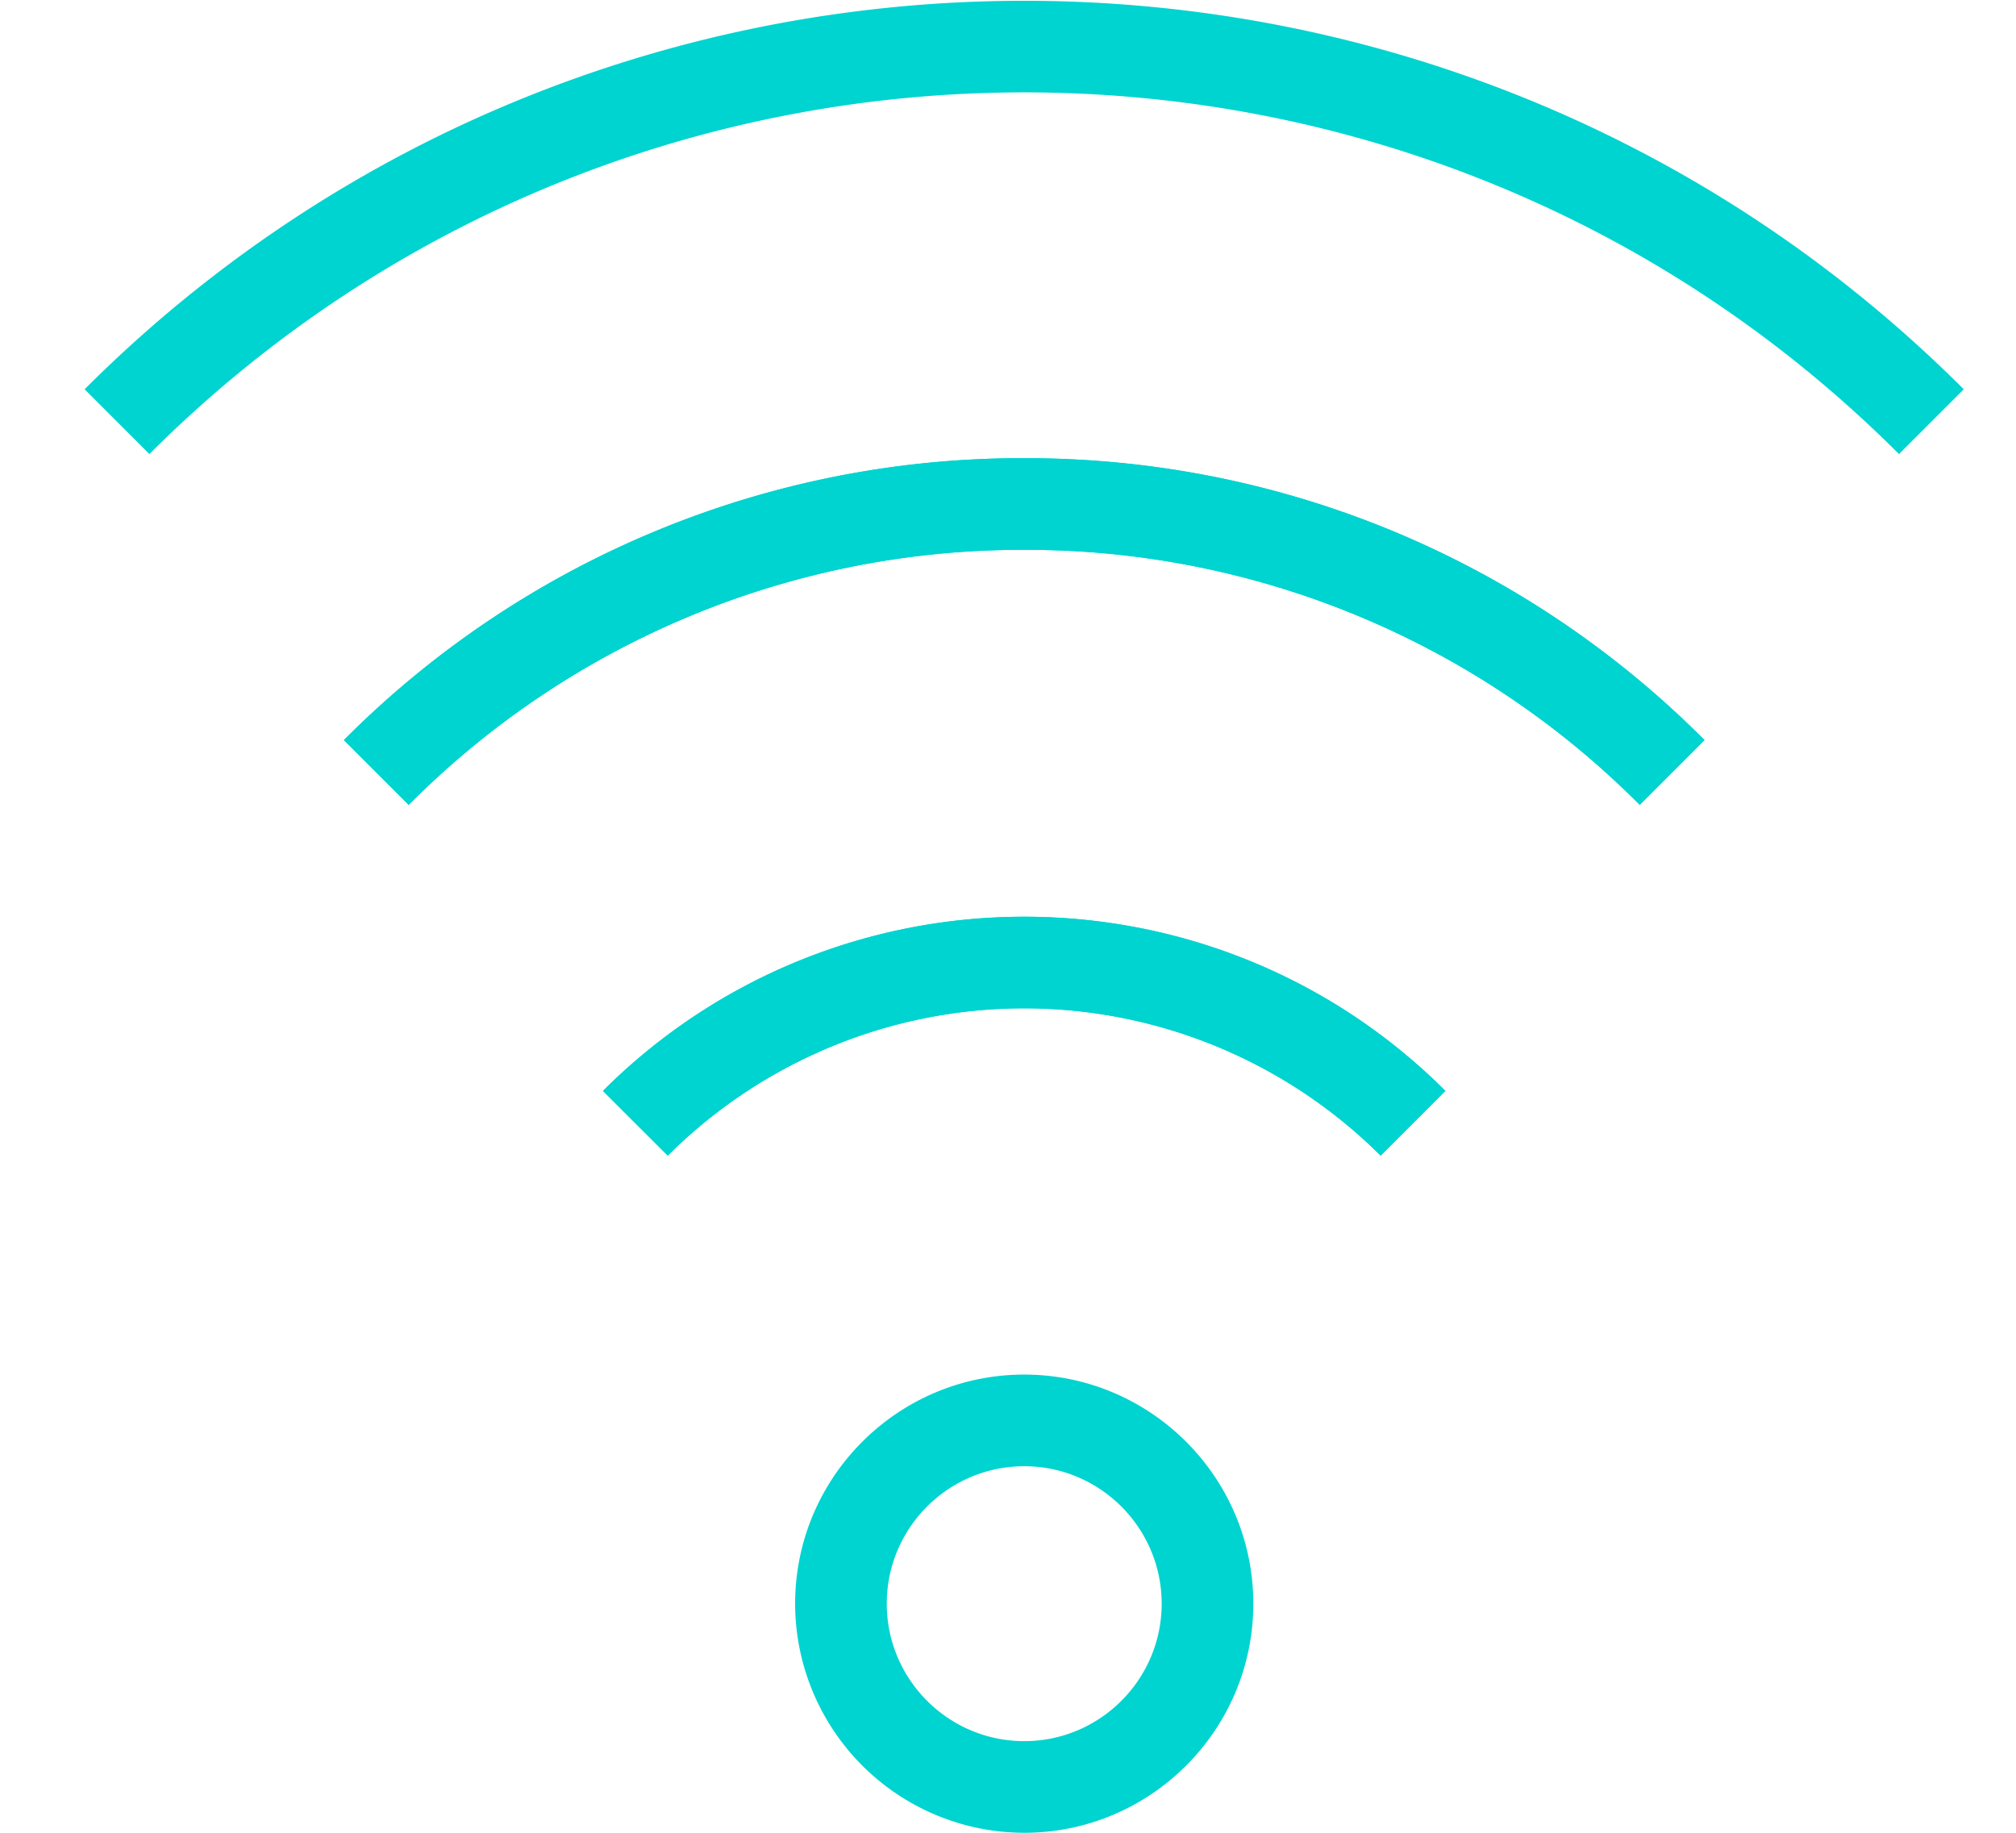 <svg xmlns="http://www.w3.org/2000/svg" width="22" height="20" viewBox="0 0 22 20">
    <g fill="none" fill-rule="evenodd">
        <g fill="#00D4D0">
            <path d="M17.894 8.783A9.438 9.438 0 0 0 11.177 6h-.003A9.436 9.436 0 0 0 4.46 8.783l-.707-.707A10.433 10.433 0 0 1 11.174 5h.003c2.804 0 5.441 1.092 7.424 3.076l-.707.707zM1.63 4.955l-.707-.707c5.655-5.653 14.853-5.652 20.507 0l-.707.707C15.46-.308 6.895-.307 1.63 4.955M7.287 12.61l-.707-.706c2.534-2.533 6.66-2.535 9.193 0l-.707.707a5.509 5.509 0 0 0-7.779 0"/>
            <path d="M17.894 8.783A9.436 9.436 0 0 0 11.18 6h-.003A9.436 9.436 0 0 0 4.46 8.783l-.707-.707A10.43 10.43 0 0 1 11.176 5h.003a10.43 10.43 0 0 1 7.422 3.076l-.707.707zM15.066 12.61a5.51 5.51 0 0 0-7.779 0l-.707-.706a6.51 6.51 0 0 1 9.193 0l-.707.707zM11.177 16c-.827 0-1.5.673-1.5 1.5s.673 1.5 1.5 1.5 1.5-.673 1.5-1.5-.673-1.5-1.5-1.5m0 4a2.503 2.503 0 0 1-2.5-2.5c0-1.378 1.12-2.5 2.5-2.5 1.379 0 2.5 1.122 2.5 2.5s-1.121 2.5-2.5 2.5"/>
        </g>
        <path d="M-4-5h30v30H-4z"/>
    </g>
</svg>
